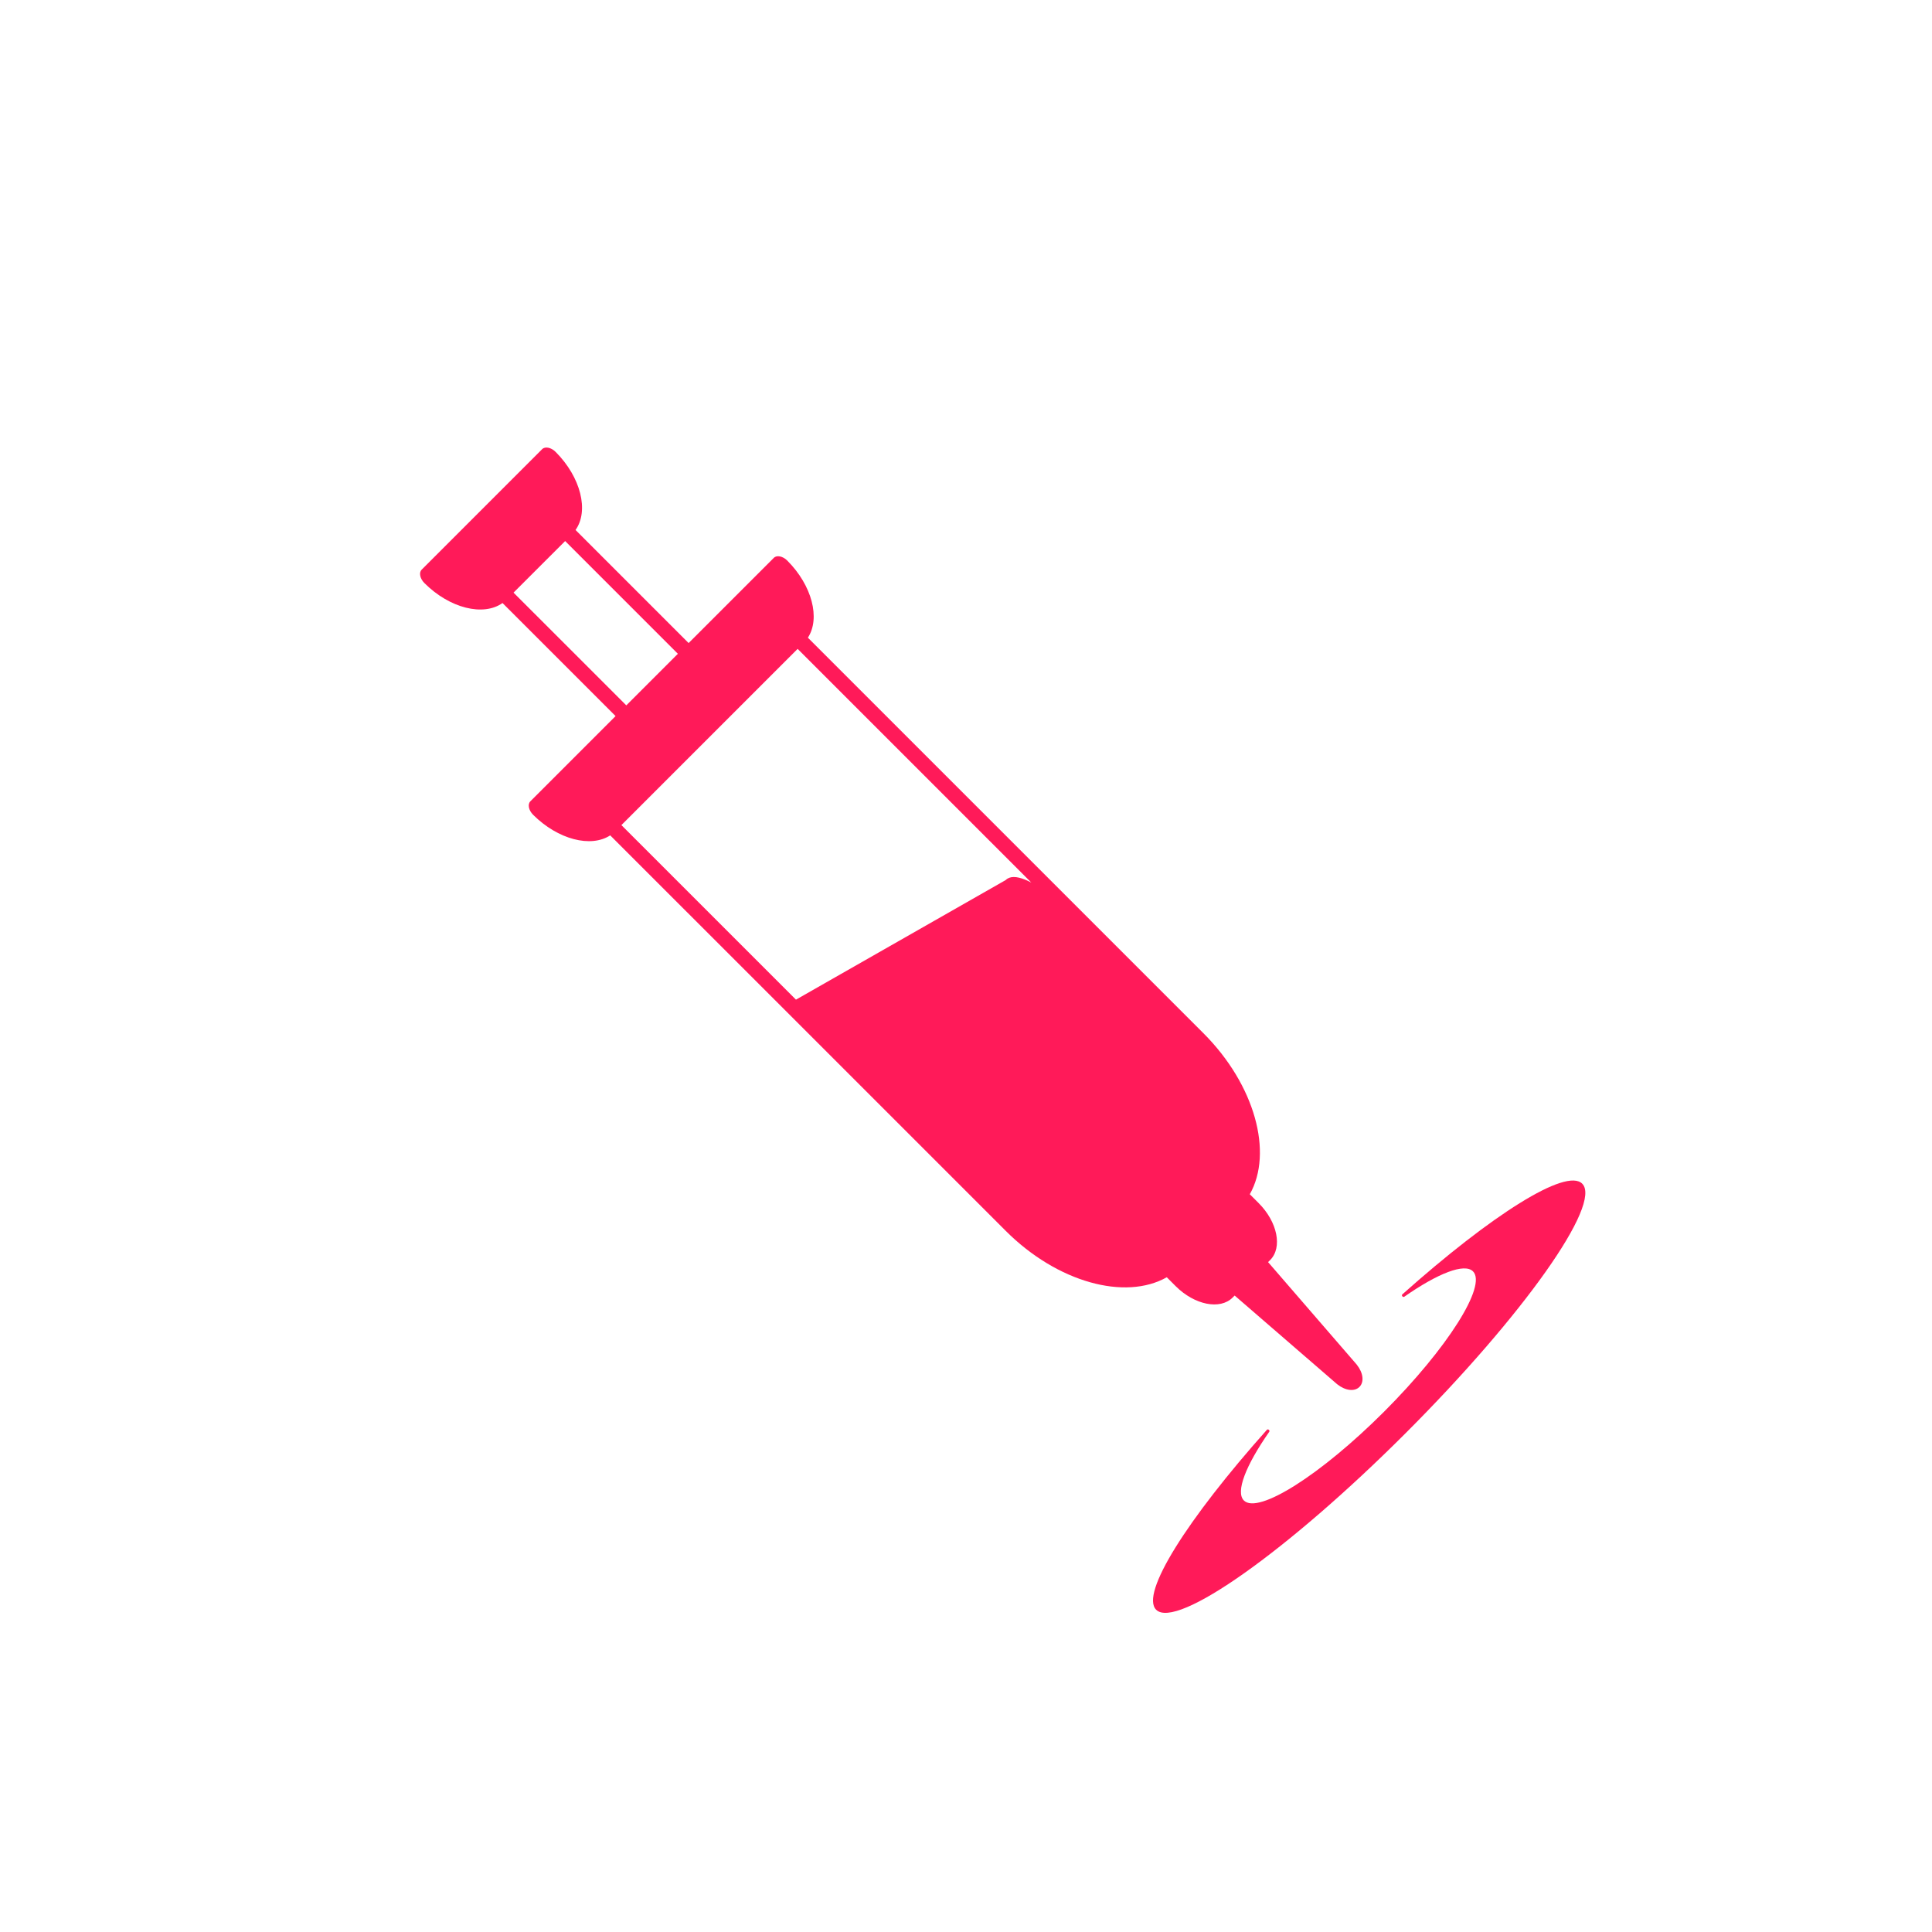 <svg width="110" height="110" viewBox="0 0 110 110" fill="none" xmlns="http://www.w3.org/2000/svg">
<g clip-path="url(#clip0_440_758)">
<path d="M79.841 73.698C79.773 73.758 79.879 73.882 79.954 73.83C81.866 72.496 83.38 71.9 83.866 72.386C84.674 73.194 82.409 76.769 78.807 80.372C75.205 83.974 71.629 86.239 70.821 85.431C70.335 84.945 70.931 83.431 72.266 81.519C72.318 81.443 72.194 81.338 72.133 81.406C67.599 86.492 64.91 90.735 65.826 91.651C66.973 92.797 73.333 88.296 80.031 81.598C86.73 74.899 91.231 68.539 90.084 67.393C89.171 66.476 84.927 69.164 79.841 73.698Z" fill="#FF1A59"/>
<path d="M34.743 47.562L57.263 70.081C60.202 73.02 64.063 74.061 66.432 72.722L66.934 73.225C68.009 74.3 69.465 74.593 70.179 73.879L70.296 73.763L76.108 78.791C76.119 78.8 76.129 78.81 76.141 78.818C76.604 79.184 77.122 79.244 77.401 78.965C77.68 78.686 77.62 78.168 77.254 77.705C77.246 77.693 77.237 77.683 77.228 77.672L72.199 71.859L72.316 71.743C73.029 71.029 72.736 69.573 71.661 68.498L71.158 67.996C72.498 65.626 71.456 61.766 68.517 58.826L45.998 36.307C46.715 35.21 46.24 33.334 44.823 31.916C44.569 31.663 44.227 31.593 44.058 31.762L39.207 36.613L32.769 30.175C33.542 29.087 33.075 27.171 31.633 25.728C31.379 25.474 31.037 25.405 30.868 25.573L24.009 32.433C23.84 32.601 23.91 32.944 24.163 33.197C25.606 34.64 27.523 35.106 28.611 34.334L35.048 40.771L30.197 45.623C30.028 45.791 30.098 46.134 30.351 46.388C31.769 47.805 33.646 48.279 34.743 47.562ZM67.905 59.437C70.71 62.242 59.125 48.243 57.263 50.105L45.319 56.916C47.319 59.416 60.676 72.274 57.872 69.47L35.38 46.978L45.414 36.945L67.905 59.437ZM29.239 33.742L32.177 30.805L38.596 37.224L35.659 40.161L29.239 33.742Z" fill="#FF1A59"/>
</g>
<defs>
<clipPath id="clip0_440_758">
<rect width="64.198" height="91.18" fill="white" transform="translate(0 45.395) rotate(-45)"/>
</clipPath>
</defs>
</svg>
